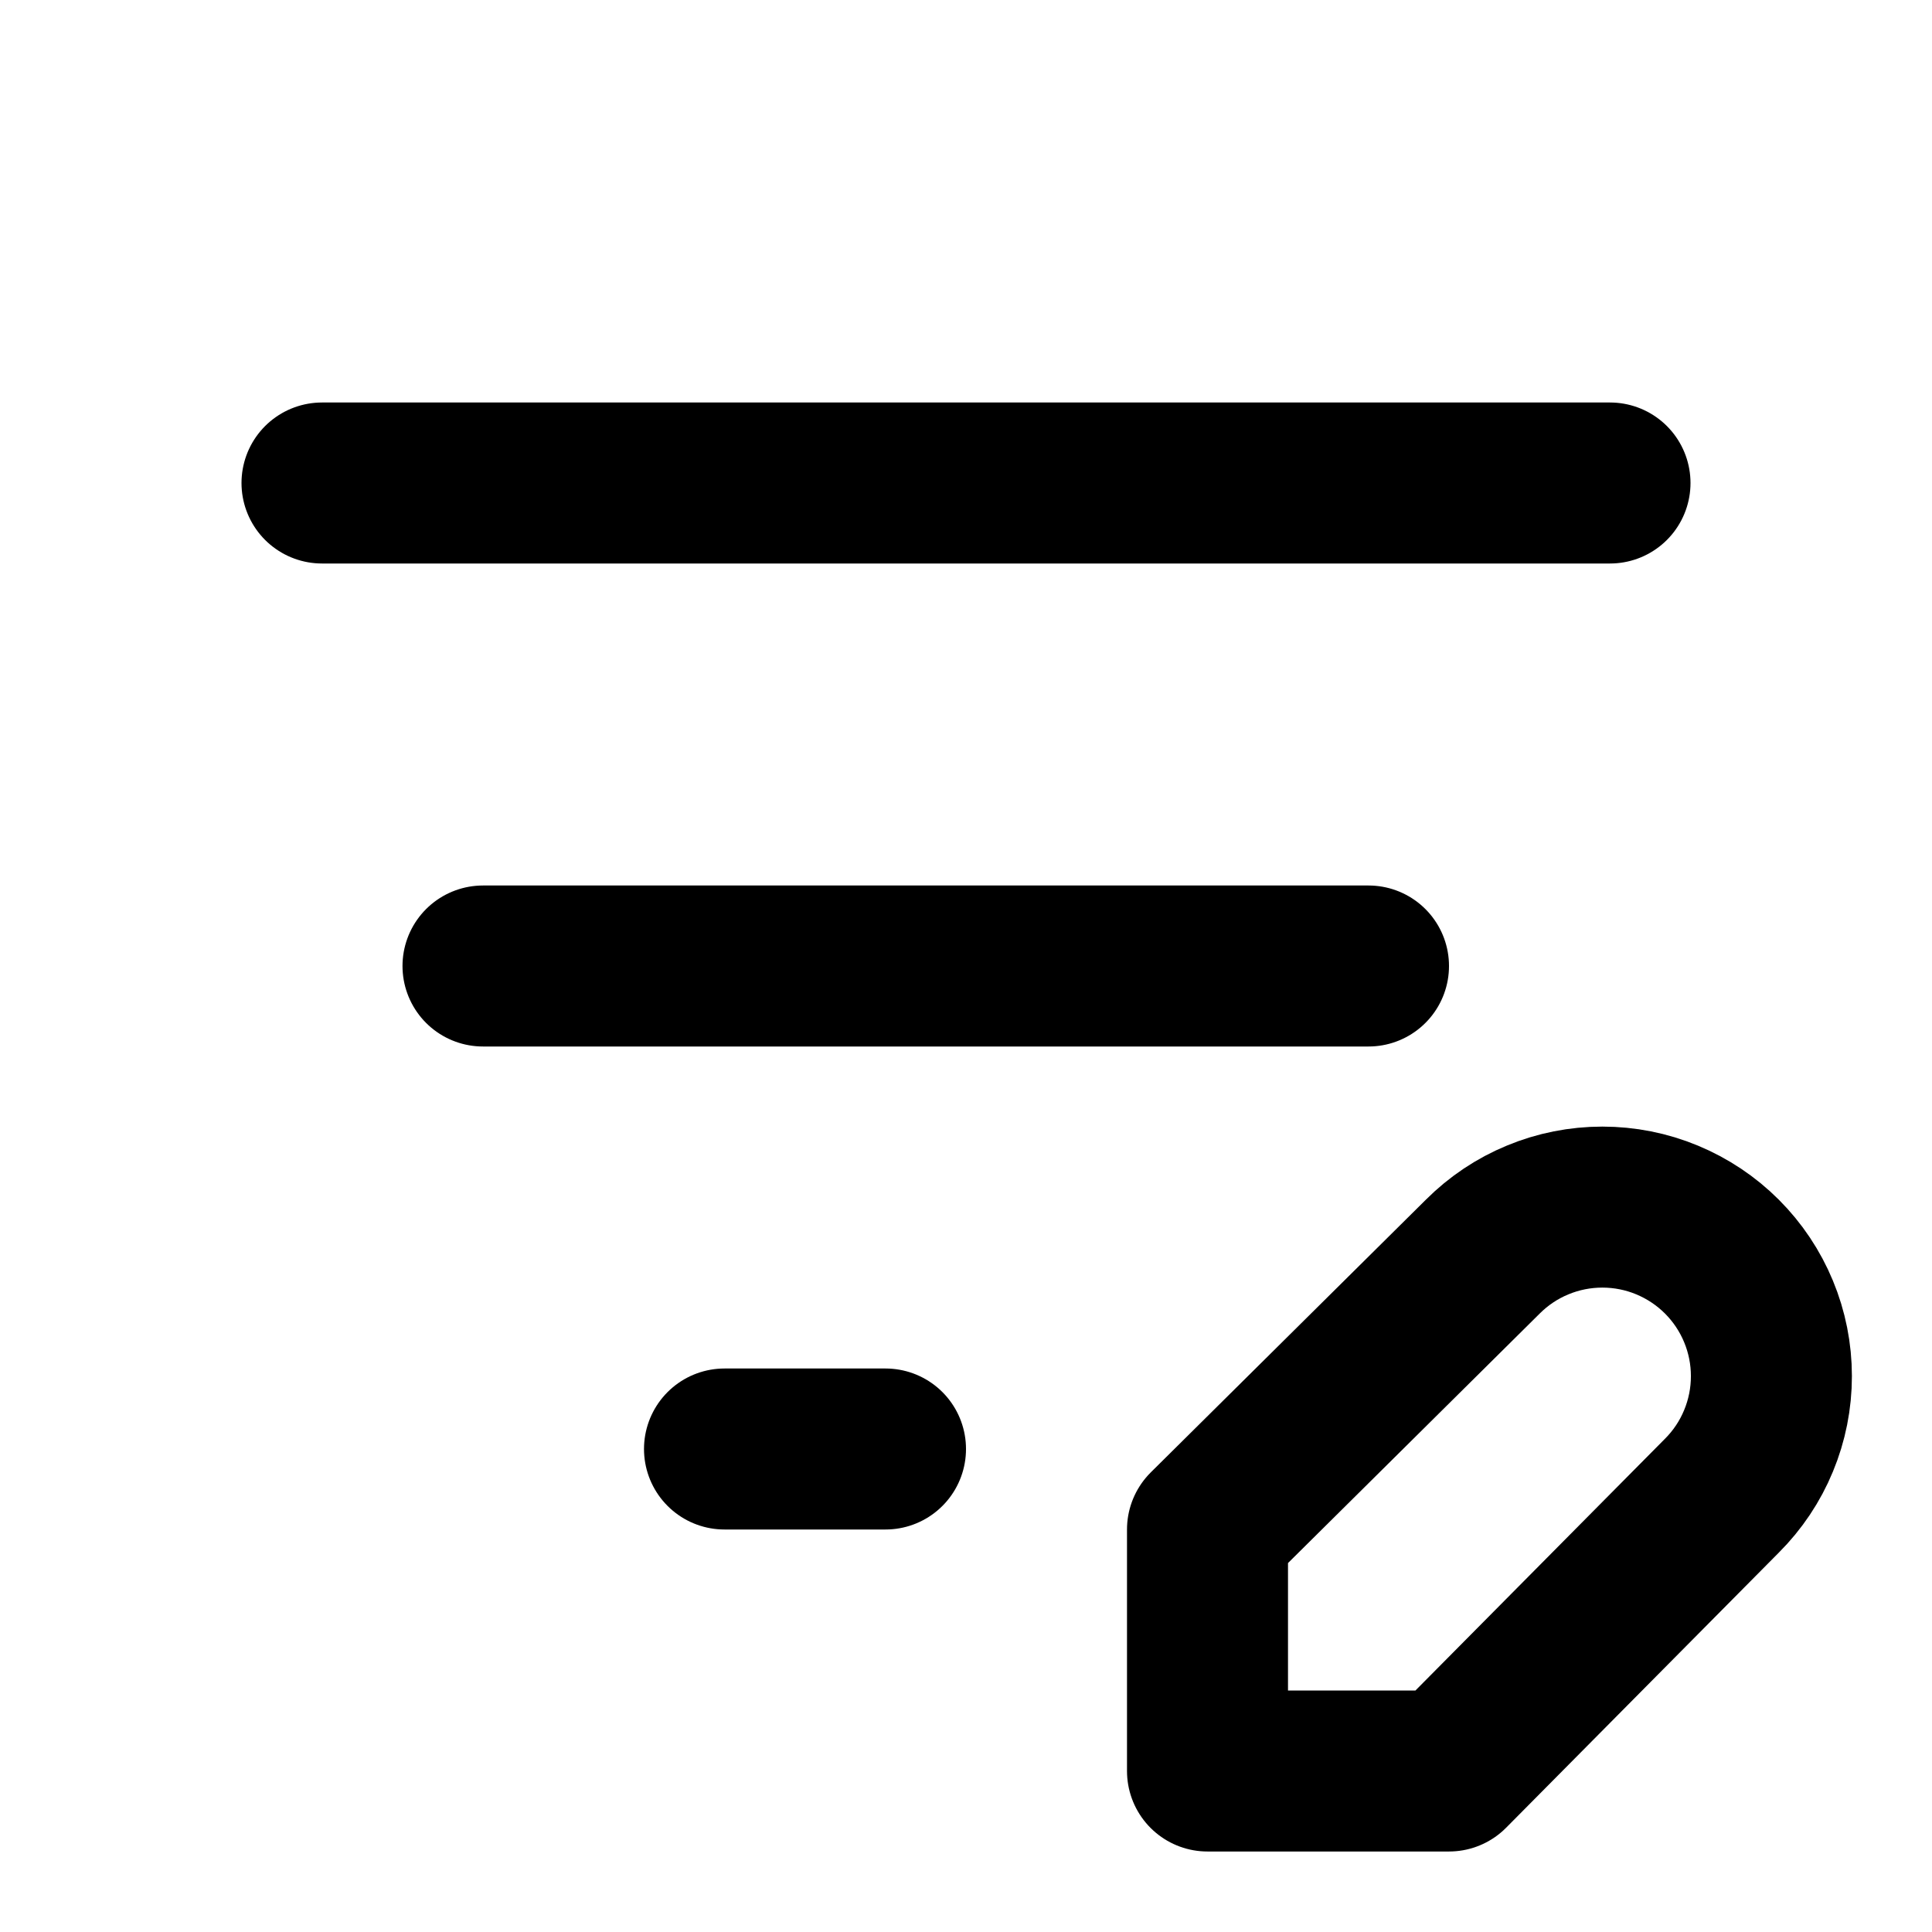 <!--
category: Sytem
-->
<svg
  xmlns="http://www.w3.org/2000/svg"
  width="24"
  height="24"
  viewBox="0 0 24 24"
  fill="none"
  stroke="currentColor"
  stroke-width="2"
  stroke-linecap="round"
  stroke-linejoin="round"
>
  <path d="M4 6h16" stroke="black" stroke-width="2" stroke-linecap="round" stroke-linejoin="round" />
  <path d="M6 12h11" stroke="black" stroke-width="2" stroke-linecap="round" stroke-linejoin="round" />
  <path d="M9 18h2" stroke="black" stroke-width="2" stroke-linecap="round" stroke-linejoin="round" />
  <path d="M18.42 15.61c.195 -.195 .426 -.35 .681 -.455c.255 -.106 .528 -.16 .804 -.16c.276 0 .549 .054 .804 .16c.255 .106 .486 .26 .681 .455c.195 .195 .35 .427 .455 .681c.106 .255 .16 .528 .16 .804c0 .276 -.054 .549 -.16 .804c-.105 .255 -.26 .486 -.455 .681l-3.39 3.42h-3v-3l3.42 -3.39z" stroke="black" stroke-width="2" stroke-linecap="round" stroke-linejoin="round" />
</svg>
